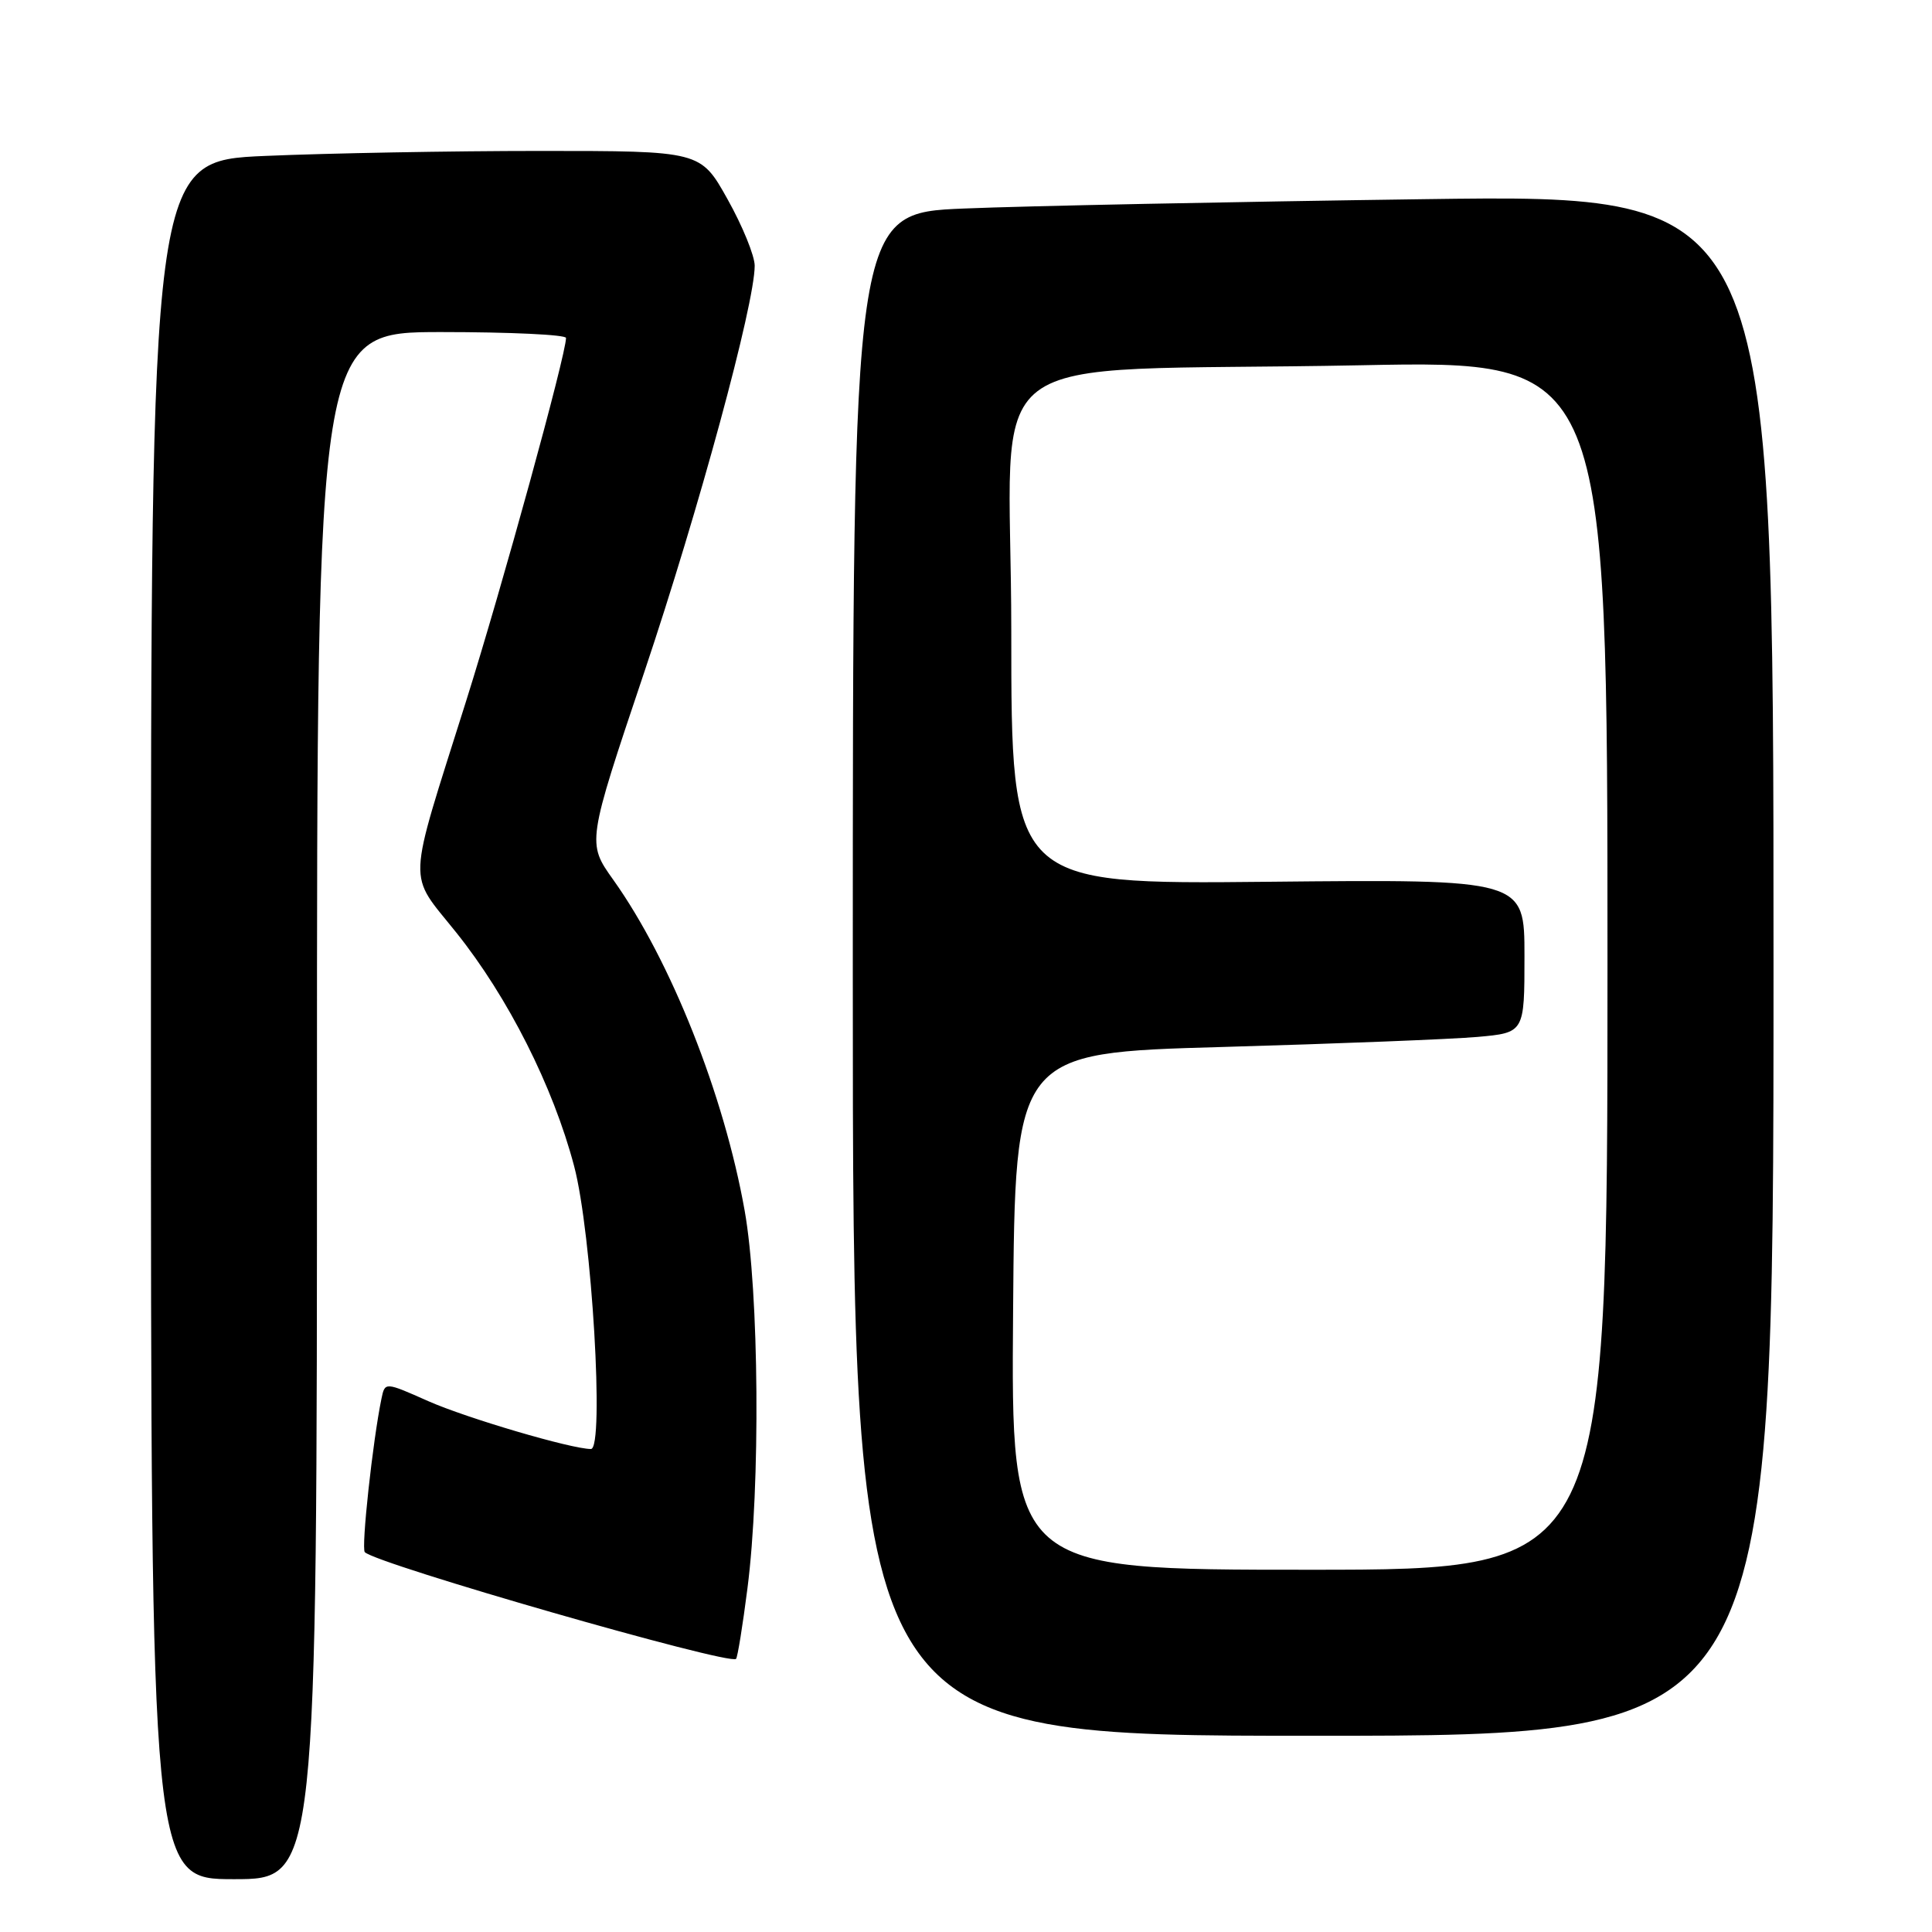 <?xml version="1.0" encoding="UTF-8" standalone="no"?>
<!DOCTYPE svg PUBLIC "-//W3C//DTD SVG 1.1//EN" "http://www.w3.org/Graphics/SVG/1.1/DTD/svg11.dtd" >
<svg xmlns="http://www.w3.org/2000/svg" xmlns:xlink="http://www.w3.org/1999/xlink" version="1.1" viewBox="0 0 256 256">
 <g >
 <path fill="currentColor"
d=" M 42.00 146.50 C 42.00 44.00 42.00 44.00 58.50 44.00 C 67.58 44.00 75.00 44.35 75.00 44.78 C 75.00 47.00 66.55 77.71 61.73 93.00 C 53.85 118.02 53.95 115.42 60.46 123.57 C 67.32 132.14 73.29 143.97 76.07 154.50 C 78.42 163.35 80.11 192.00 78.30 192.00 C 75.72 192.00 61.86 187.92 56.75 185.66 C 51.01 183.11 51.01 183.11 50.55 185.31 C 49.39 190.90 47.84 205.17 48.34 205.67 C 49.93 207.26 96.65 220.69 97.53 219.81 C 97.73 219.61 98.41 215.41 99.04 210.47 C 100.78 196.97 100.59 171.18 98.67 160.41 C 95.94 145.05 88.87 127.26 81.27 116.59 C 77.77 111.68 77.77 111.68 85.36 89.09 C 92.60 67.53 100.00 40.31 100.00 35.21 C 100.00 33.90 98.39 29.94 96.41 26.41 C 92.83 20.00 92.83 20.00 71.57 20.00 C 59.88 20.00 43.50 20.30 35.16 20.66 C 20.00 21.31 20.00 21.31 20.00 135.16 C 20.00 249.00 20.00 249.00 31.00 249.00 C 42.00 249.00 42.00 249.00 42.00 146.50 Z  M 235.00 127.88 C 235.00 25.76 235.00 25.76 188.75 26.39 C 163.31 26.74 135.86 27.29 127.75 27.63 C 113.00 28.23 113.00 28.23 113.00 129.11 C 113.00 230.00 113.00 230.00 174.00 230.00 C 235.00 230.00 235.00 230.00 235.00 127.88 Z  M 134.24 173.75 C 134.50 139.50 134.50 139.50 162.00 138.73 C 177.12 138.30 192.31 137.70 195.75 137.40 C 202.00 136.84 202.00 136.84 202.00 126.67 C 202.00 116.50 202.00 116.50 168.00 116.84 C 134.00 117.18 134.00 117.18 134.00 83.69 C 134.00 44.75 127.87 49.43 180.25 48.40 C 213.00 47.75 213.00 47.75 213.00 127.88 C 213.00 208.00 213.00 208.00 173.49 208.00 C 133.97 208.00 133.97 208.00 134.24 173.75 Z "/>
</g>
</svg>